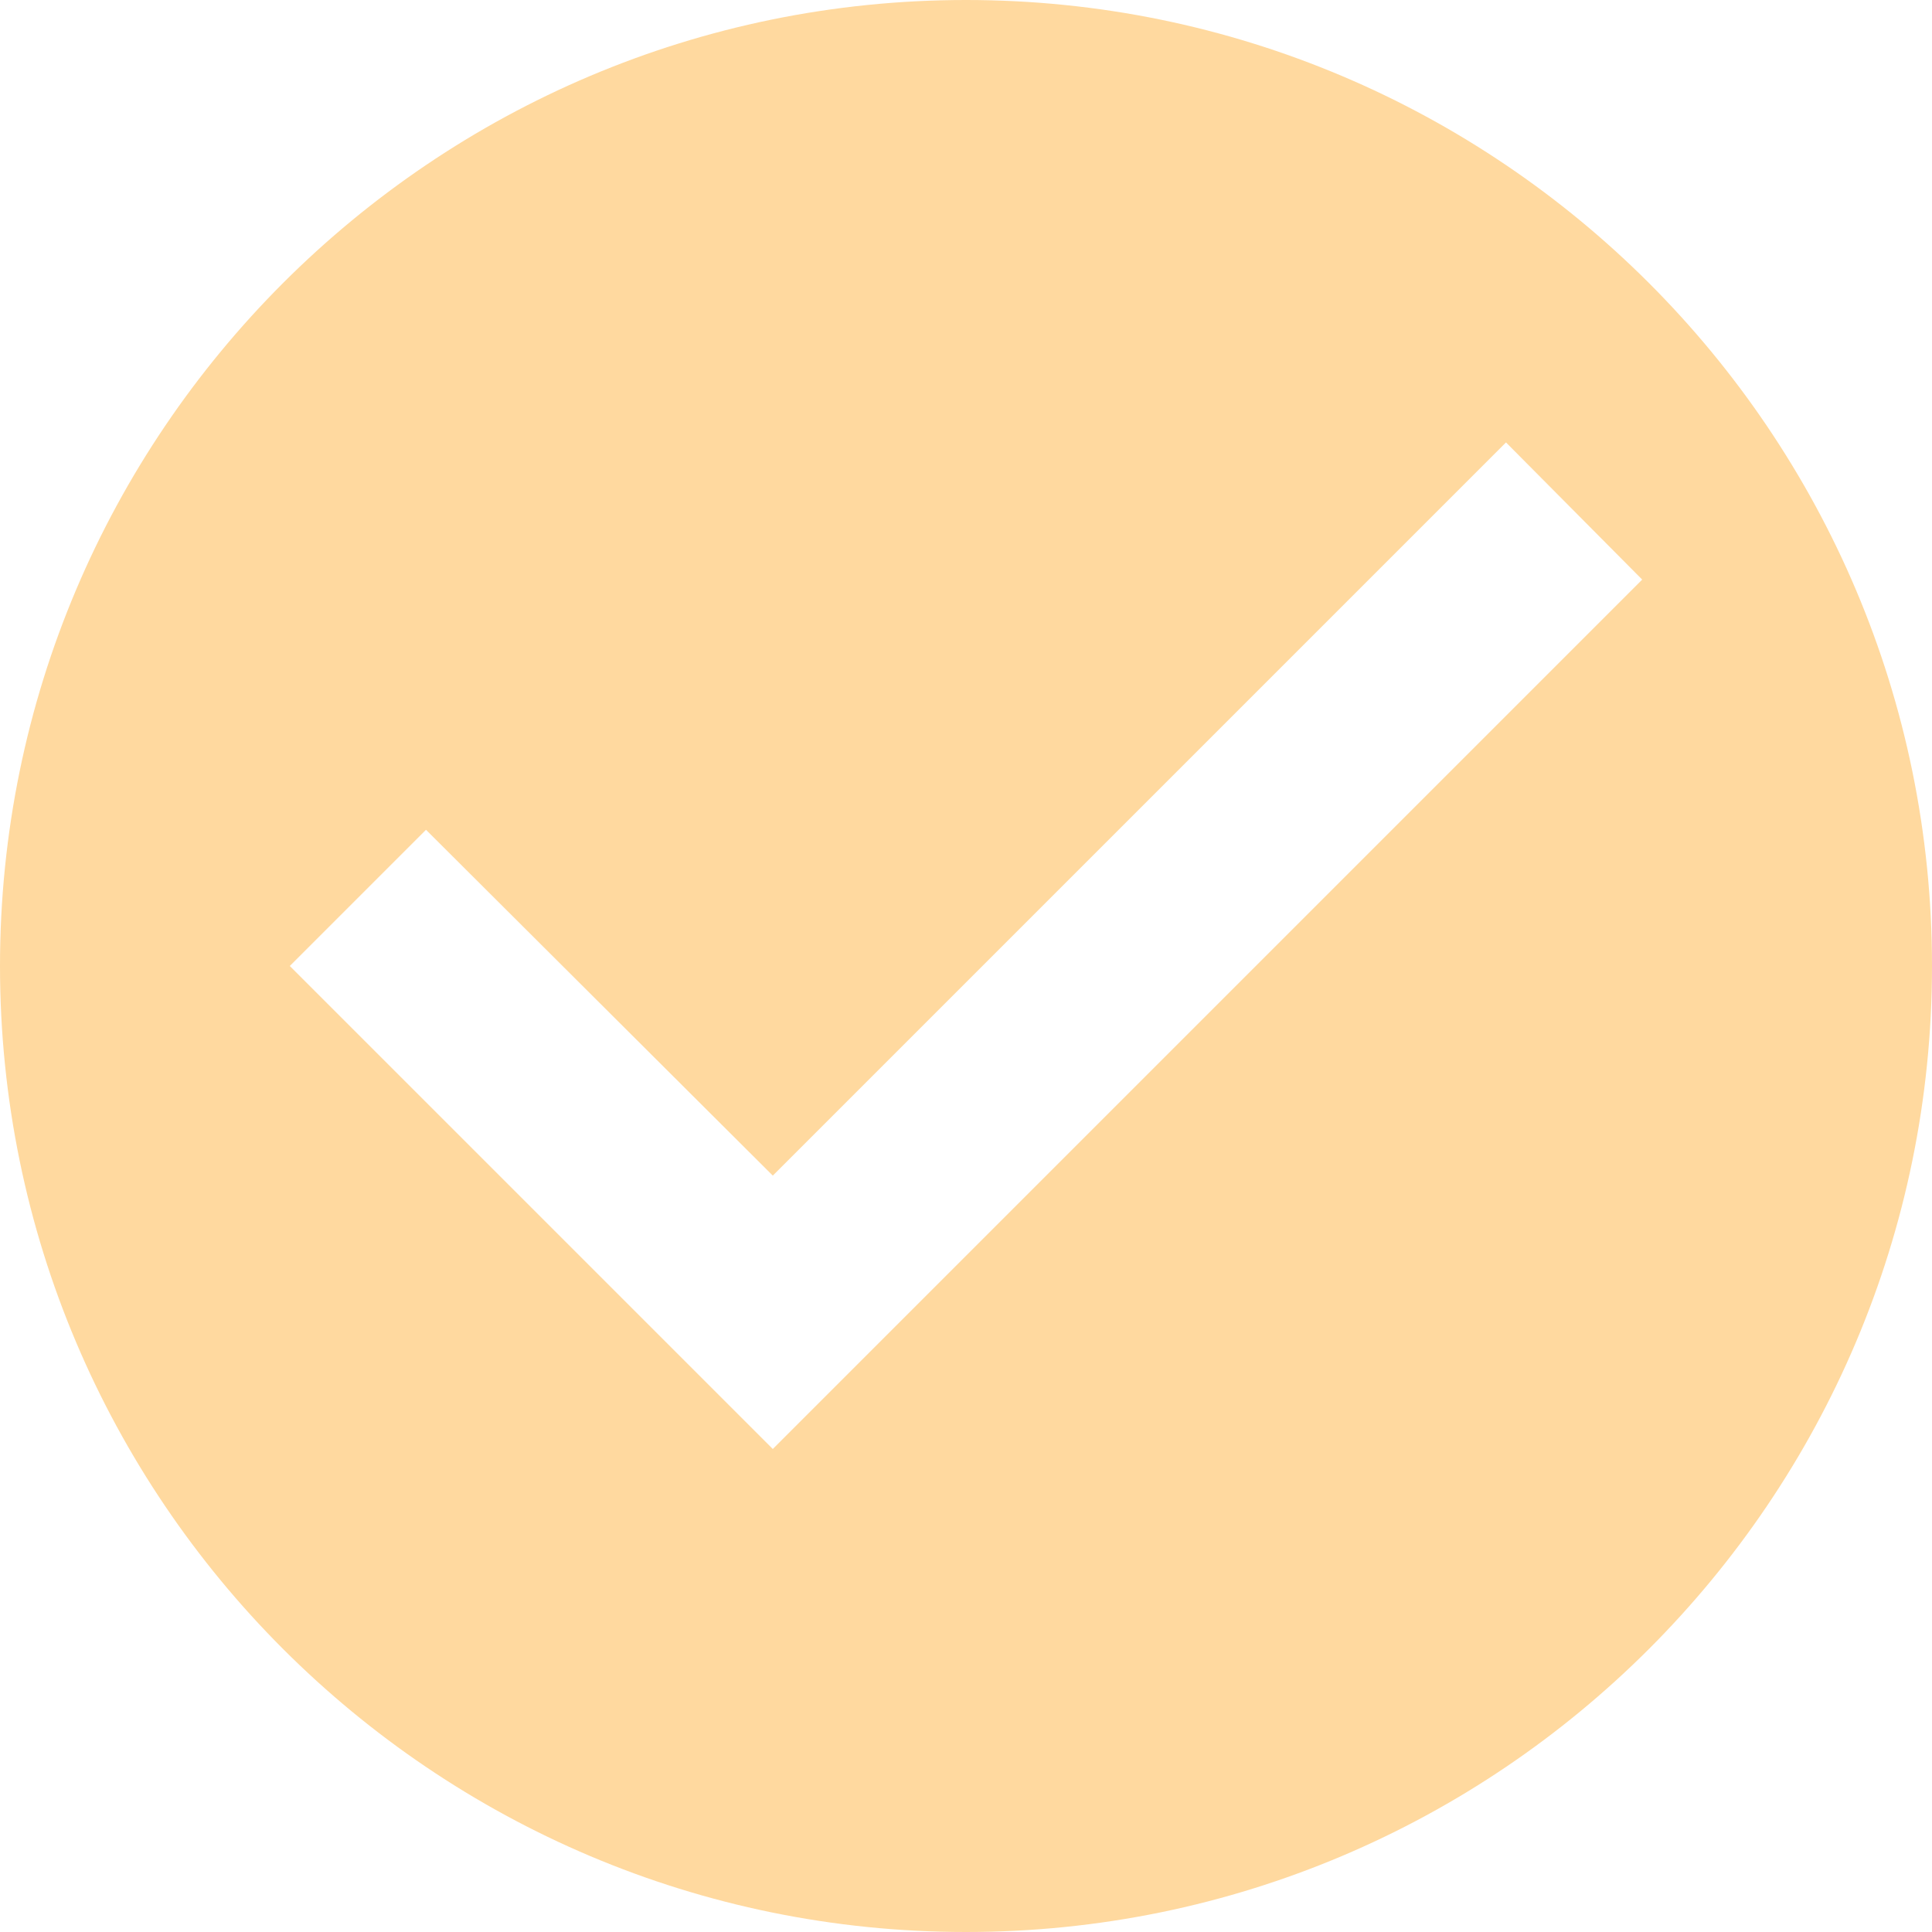 <svg width="50" height="50" viewBox="0 0 50 50" fill="none" xmlns="http://www.w3.org/2000/svg">
<path d="M25 0C11.2 0 0 11.2 0 25C0 38.8 11.2 50 25 50C38.8 50 50 38.8 50 25C50 11.2 38.8 0 25 0ZM20 37.5L7.5 25L11.025 21.475L20 30.425L38.975 11.45L42.5 15L20 37.5Z" fill="#FFD99F"/>
</svg>
